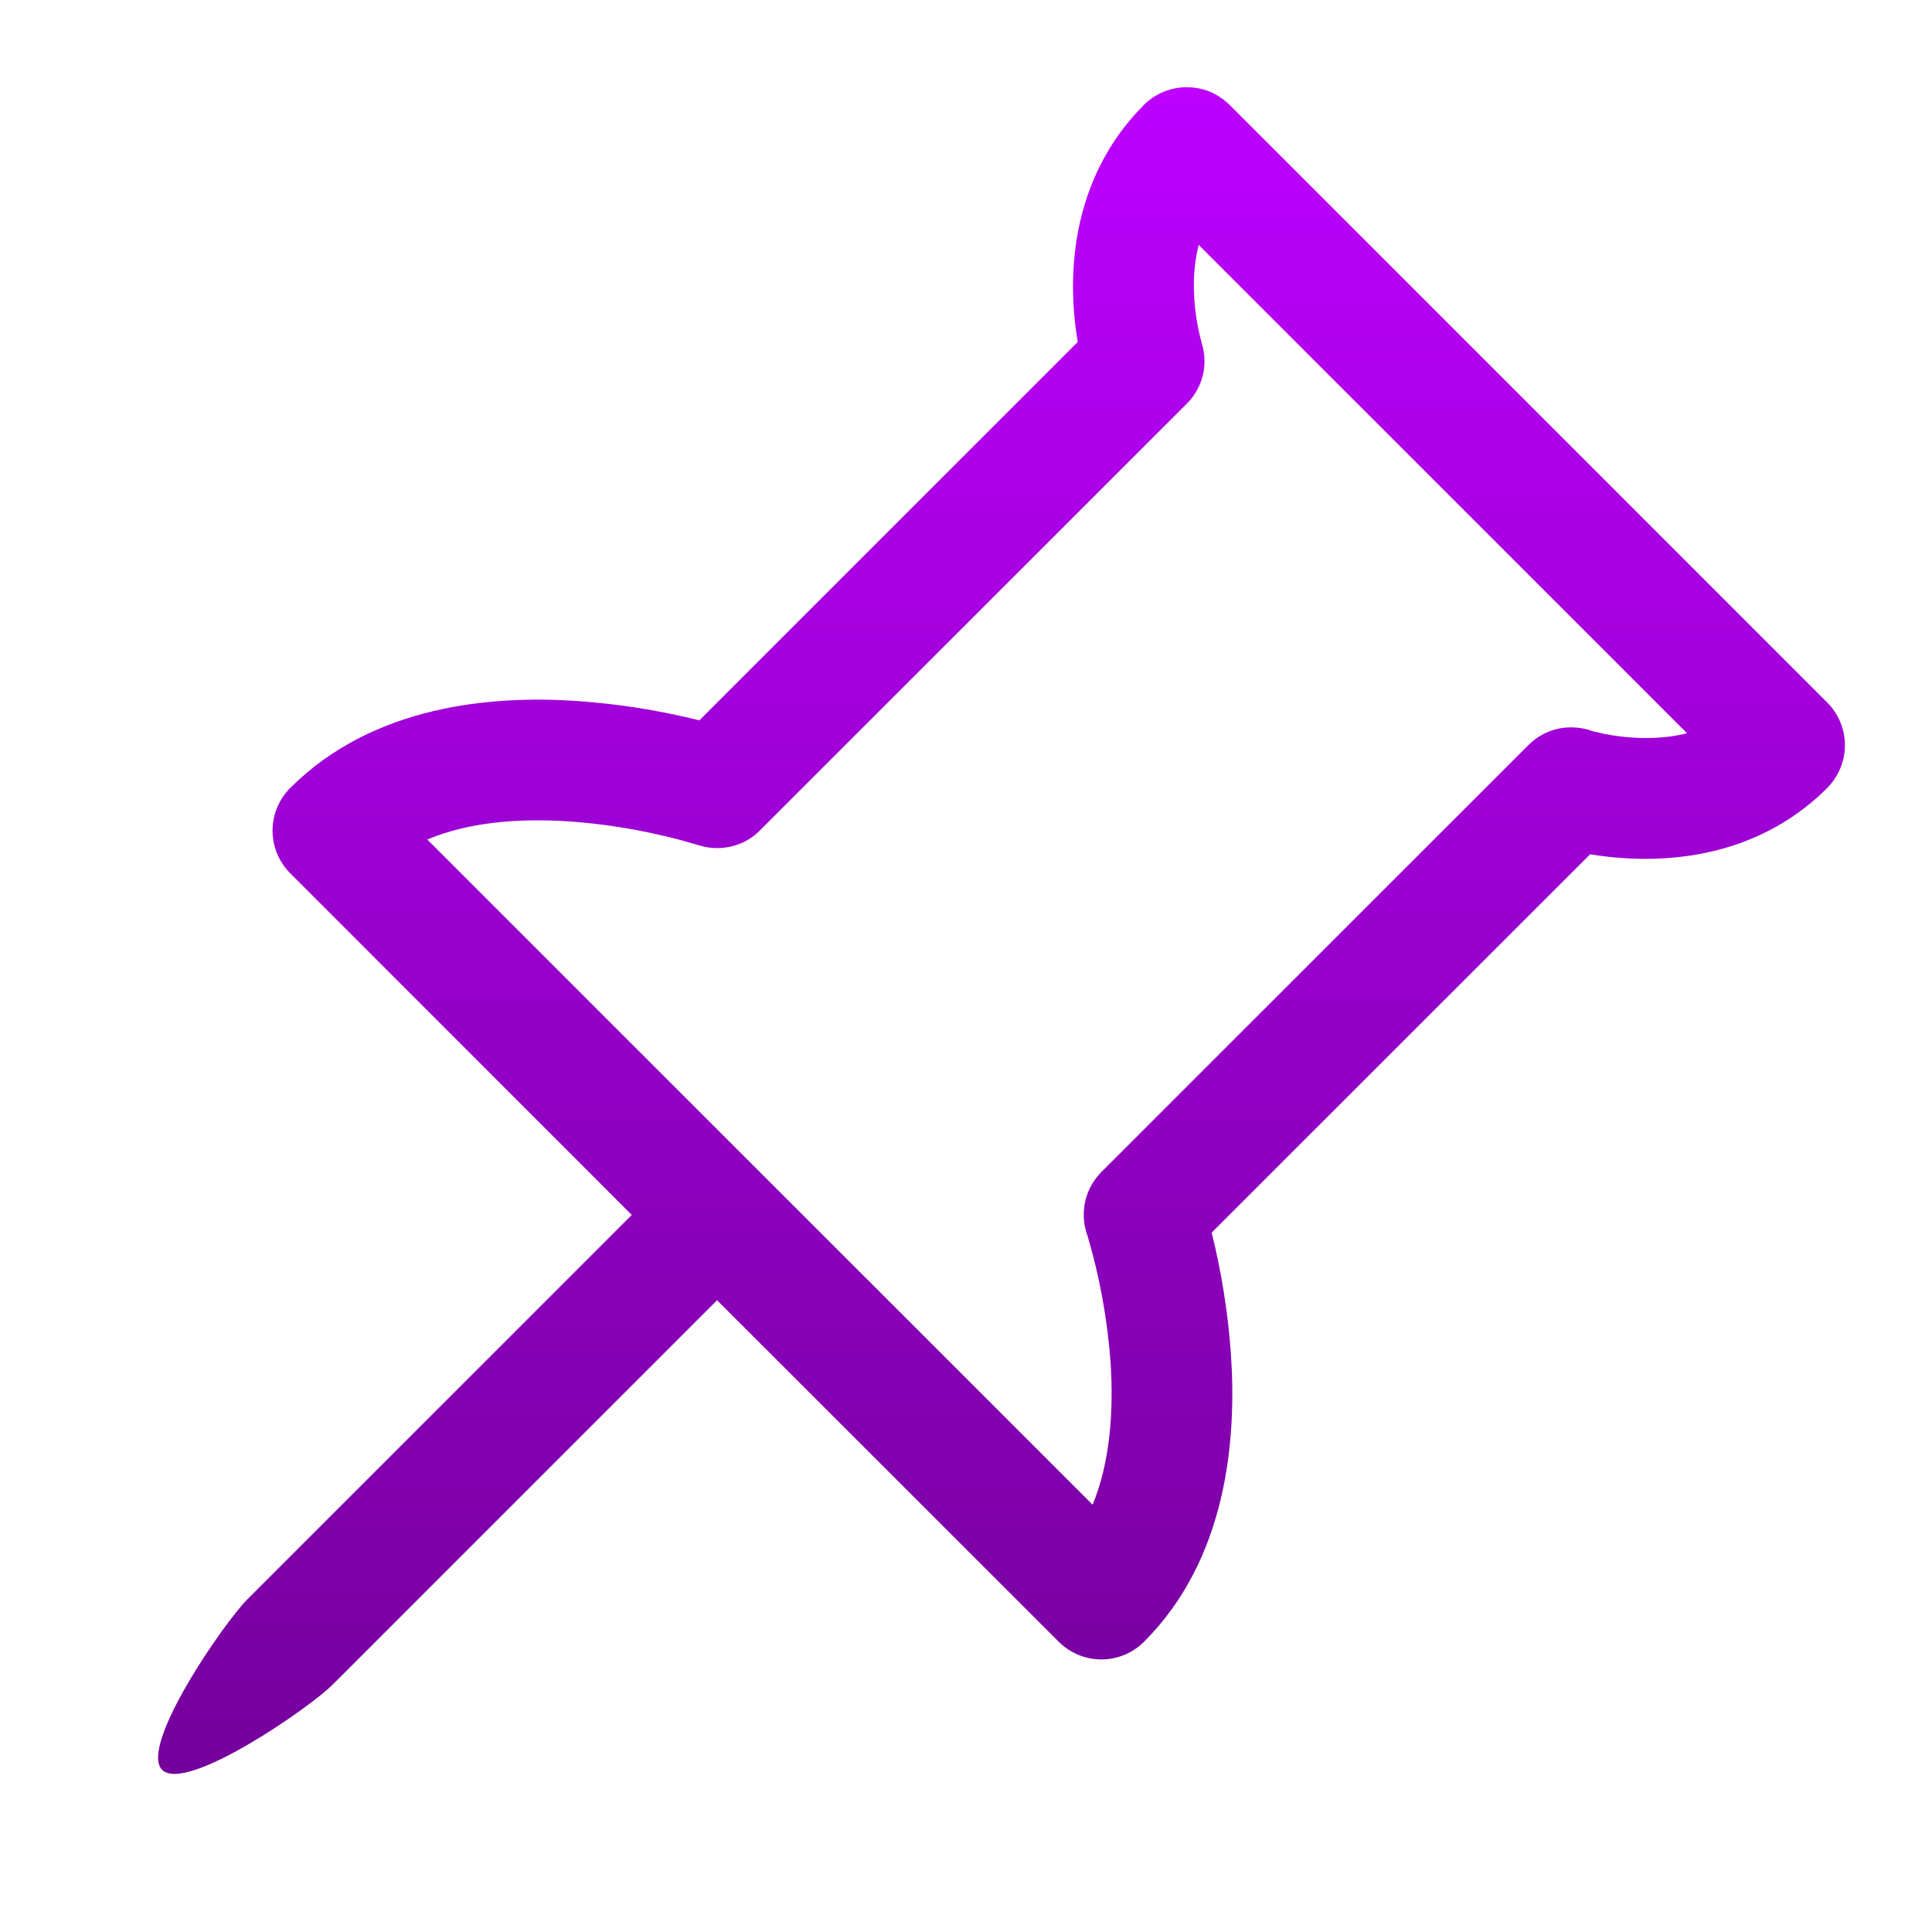 <svg width="13" height="13" viewBox="0 0 13 13" fill="none" xmlns="http://www.w3.org/2000/svg">
<path d="M7.985 0.587C8.039 0.587 8.092 0.597 8.141 0.617C8.19 0.638 8.235 0.668 8.273 0.705L12.295 4.727C12.371 4.803 12.414 4.907 12.414 5.014C12.414 5.122 12.371 5.225 12.295 5.302C11.905 5.692 11.424 5.779 11.074 5.779C10.93 5.779 10.801 5.765 10.7 5.748L8.153 8.294C8.22 8.564 8.264 8.839 8.283 9.117C8.321 9.687 8.257 10.488 7.698 11.047C7.622 11.123 7.519 11.166 7.411 11.166C7.304 11.166 7.2 11.123 7.124 11.047L4.825 8.749L2.24 11.334C2.082 11.493 1.25 12.067 1.091 11.909C0.933 11.75 1.507 10.918 1.666 10.76L4.251 8.175L1.953 5.876C1.877 5.8 1.834 5.697 1.834 5.589C1.834 5.481 1.877 5.378 1.953 5.302C2.512 4.743 3.313 4.678 3.883 4.717C4.161 4.736 4.436 4.78 4.706 4.847L7.252 2.301C7.231 2.177 7.22 2.052 7.22 1.926C7.22 1.577 7.308 1.096 7.698 0.705C7.775 0.629 7.878 0.587 7.985 0.587ZM8.084 2.303V2.301V2.303ZM8.084 2.301V2.303C8.108 2.374 8.111 2.451 8.094 2.524C8.076 2.597 8.039 2.664 7.985 2.717L5.113 5.588C5.06 5.642 4.993 5.679 4.919 5.696C4.846 5.713 4.769 5.71 4.698 5.686H4.696L4.685 5.683C4.608 5.659 4.53 5.639 4.451 5.621C4.247 5.573 4.039 5.542 3.829 5.527C3.486 5.504 3.15 5.533 2.875 5.649L7.352 10.125C7.466 9.848 7.495 9.513 7.473 9.17C7.452 8.88 7.4 8.592 7.317 8.313L7.313 8.303V8.302C7.289 8.231 7.286 8.154 7.303 8.08C7.32 8.007 7.358 7.94 7.411 7.886L10.284 5.014C10.339 4.958 10.409 4.92 10.486 4.903C10.563 4.887 10.643 4.893 10.716 4.92L10.794 4.938C10.865 4.952 10.963 4.966 11.074 4.966C11.166 4.966 11.261 4.957 11.352 4.934L8.066 1.648C8.042 1.74 8.033 1.835 8.033 1.926C8.034 2.053 8.051 2.178 8.084 2.3L8.084 2.301Z" fill="url(#paint0_linear_1_248)"/>
<defs>
<linearGradient id="paint0_linear_1_248" x1="6.739" y1="0.587" x2="6.739" y2="11.936" gradientUnits="userSpaceOnUse">
<stop stop-color="#BD00FF"/>
<stop offset="1" stop-color="#74009C"/>
</linearGradient>
</defs>
</svg>
